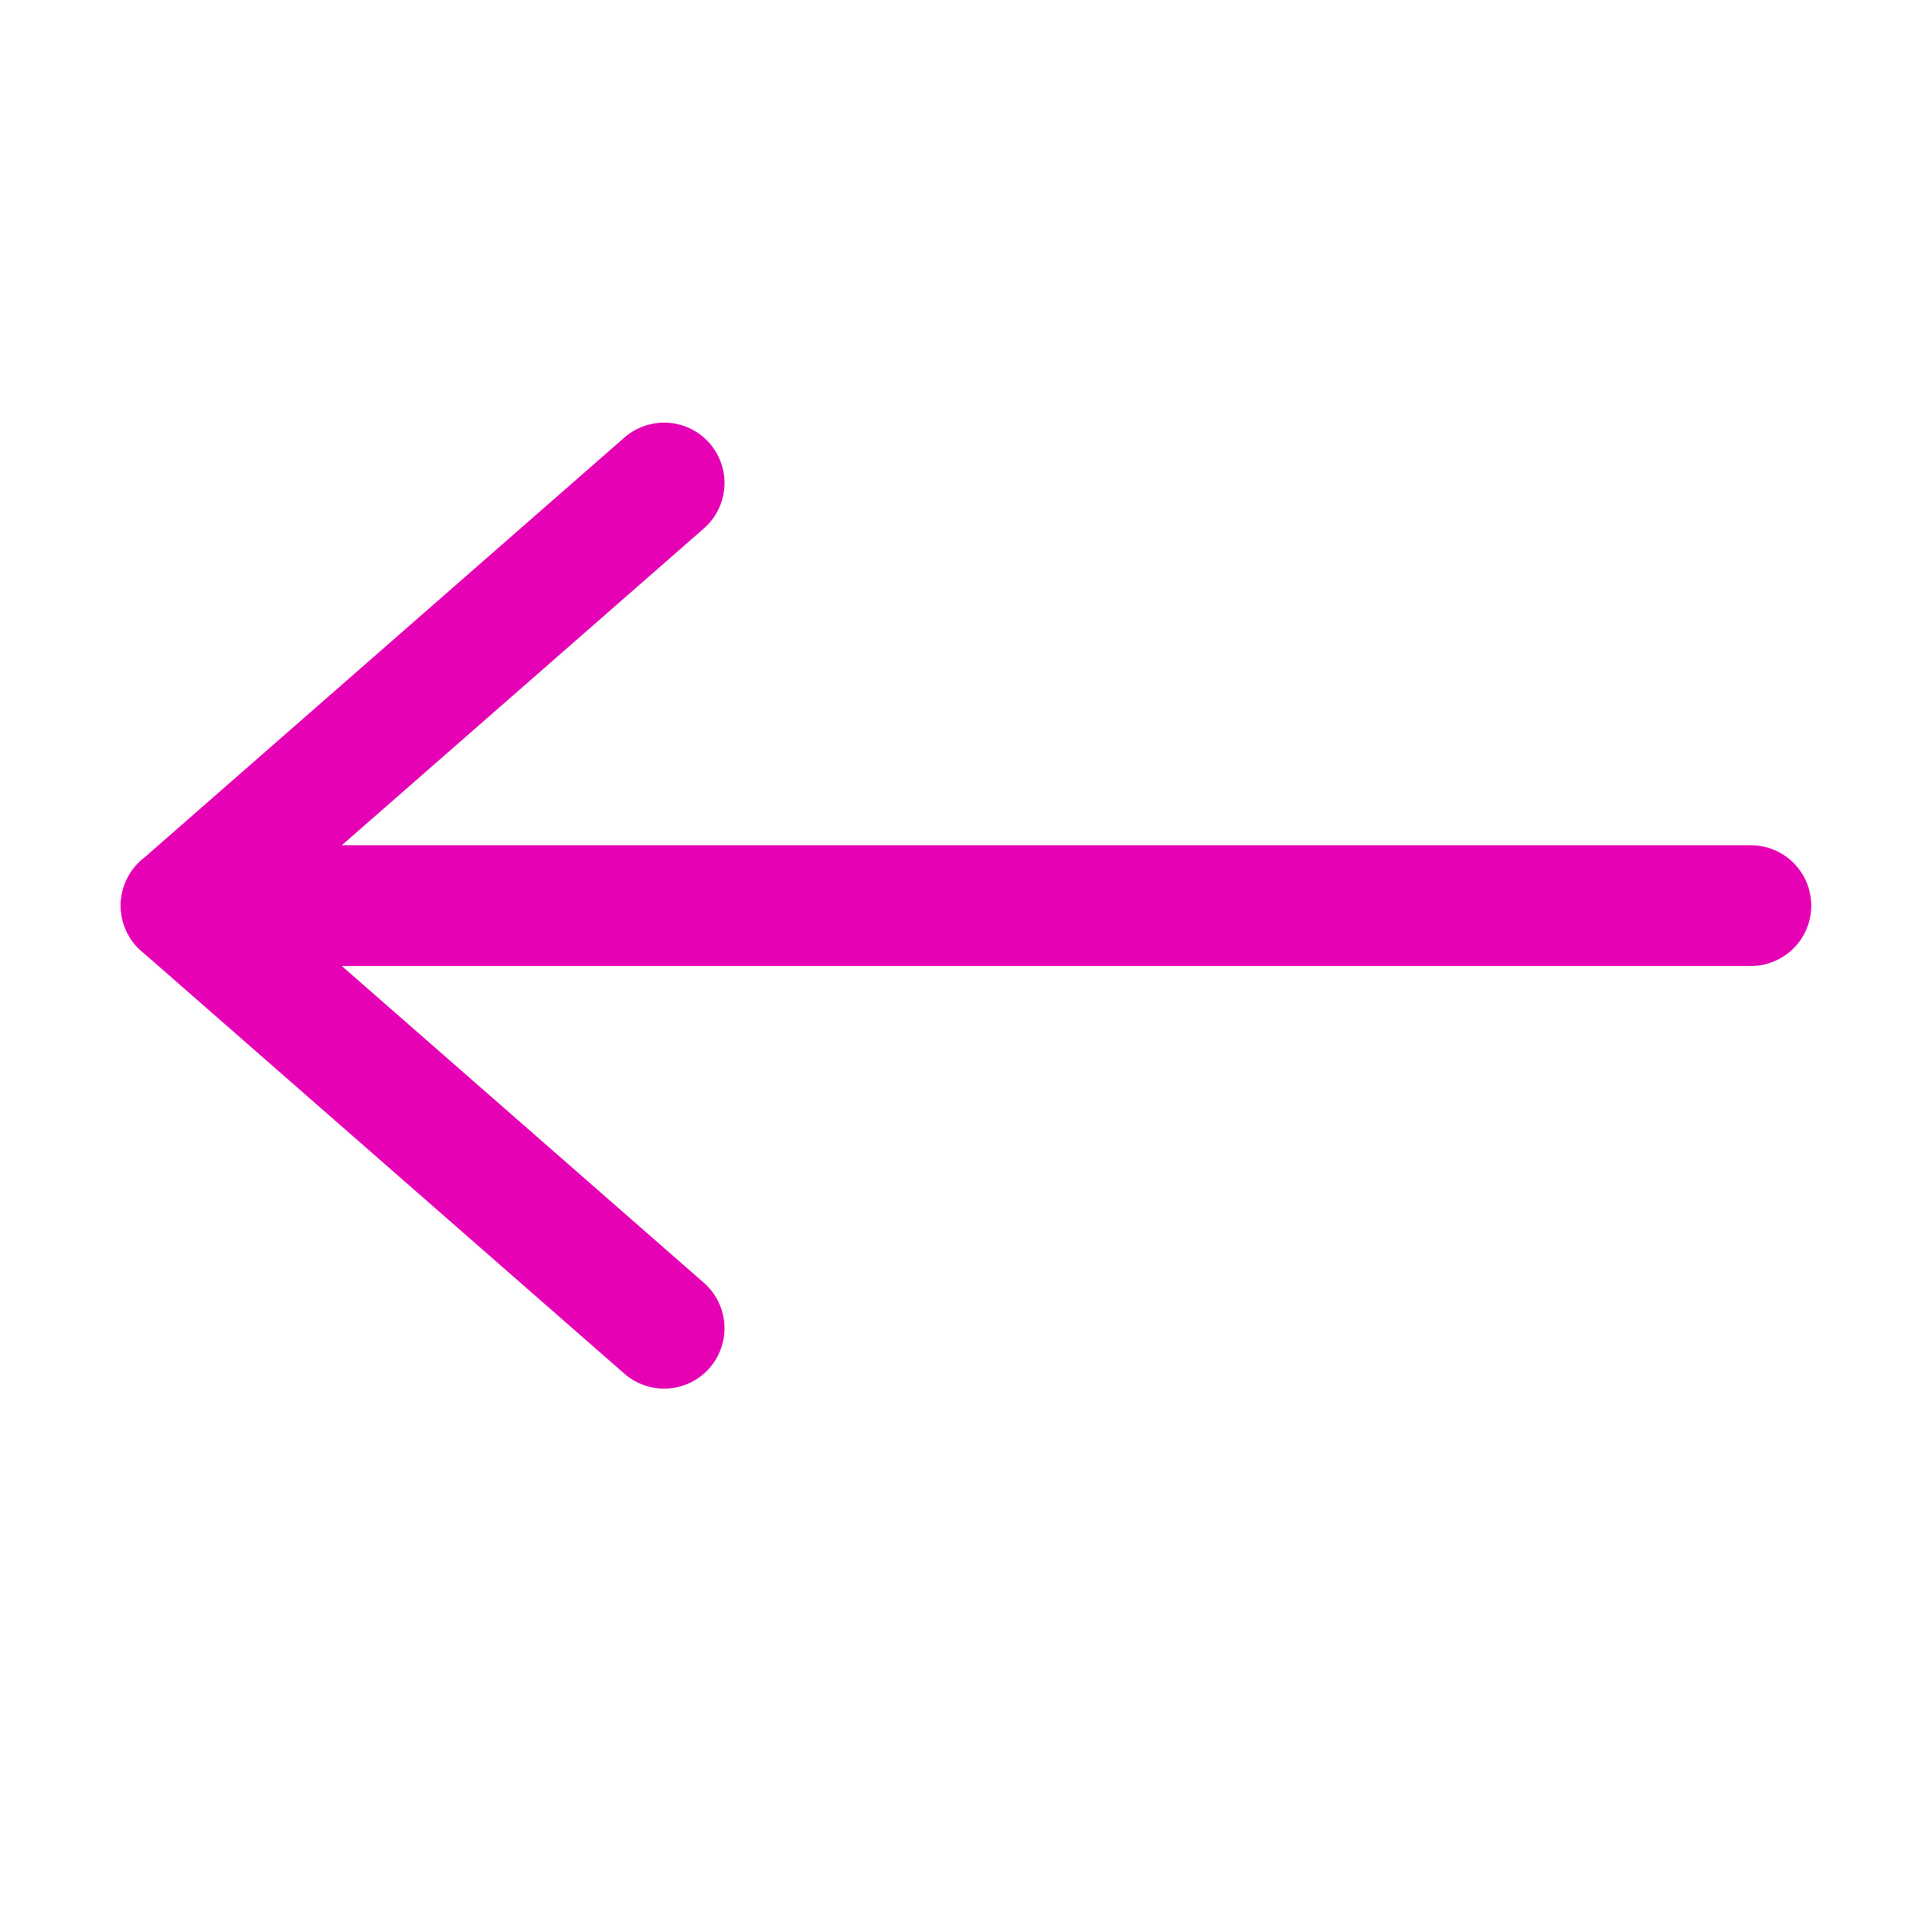 <?xml version="1.0" encoding="UTF-8" standalone="no"?>
<svg
   xmlns:dc="http://purl.org/dc/elements/1.1/"
   xmlns:cc="http://creativecommons.org/ns#"
   xmlns:rdf="http://www.w3.org/1999/02/22-rdf-syntax-ns#"
   xmlns:svg="http://www.w3.org/2000/svg"
   xmlns="http://www.w3.org/2000/svg"
   xmlns:sodipodi="http://sodipodi.sourceforge.net/DTD/sodipodi-0.dtd"
   xmlns:inkscape="http://www.inkscape.org/namespaces/inkscape"
   height="16"
   width="16"
   id="svg2"
   version="1.1"
   inkscape:version="0.92.4 (unknown)"
   sodipodi:docname="sc_incrementlevel.svg"
   inkscape:export-filename="/home/tamara/Desktop/IKON/5_258 (tamara)/sc (222)/Tanggal 22/sc_incrementlevel.png"
   inkscape:export-xdpi="90"
   inkscape:export-ydpi="90">
  <defs
     id="defs39" />
  <sodipodi:namedview
     pagecolor="#ffffff"
     bordercolor="#666666"
     borderopacity="1"
     objecttolerance="10"
     gridtolerance="10"
     guidetolerance="10"
     inkscape:pageopacity="0"
     inkscape:pageshadow="2"
     inkscape:window-width="1366"
     inkscape:window-height="707"
     id="namedview37"
     showgrid="true"
     inkscape:zoom="20.85965"
     inkscape:cx="1.9537433"
     inkscape:cy="6.8018563"
     inkscape:window-x="0"
     inkscape:window-y="0"
     inkscape:window-maximized="1"
     inkscape:current-layer="svg2">
    <inkscape:grid
       type="xygrid"
       id="grid4169" />
  </sodipodi:namedview>
  <filter
     id="a">
    <feGaussianBlur
       stdDeviation=".385"
       id="feGaussianBlur5" />
  </filter>
  <linearGradient
     id="b"
     gradientUnits="userSpaceOnUse"
     x1="87.231"
     x2="114.639"
     y1="9.712"
     y2="112">
    <stop
       offset="0"
       stop-color="#2c72c7"
       id="stop8" />
    <stop
       offset="1"
       stop-color="#00438a"
       id="stop10" />
  </linearGradient>
  <linearGradient
     id="c"
     gradientUnits="userSpaceOnUse"
     x1="114.378"
     x2="112.954"
     y1="25.787"
     y2="115.697">
    <stop
       offset="0"
       stop-color="#bbd6ff"
       id="stop13" />
    <stop
       offset="1"
       stop-color="#0057ae"
       id="stop15" />
  </linearGradient>
  <linearGradient
     id="d"
     gradientUnits="userSpaceOnUse"
     x1="124.5"
     x2="135.746"
     y1="108.5"
     y2="-13.567">
    <stop
       offset="0"
       stop-color="#fff"
       id="stop18" />
    <stop
       offset="1"
       stop-color="#fff"
       stop-opacity="0"
       id="stop20" />
  </linearGradient>
  <linearGradient
     id="e"
     gradientTransform="matrix(1 0 0 -1 0 140)"
     gradientUnits="userSpaceOnUse"
     x1="104"
     x2="104"
     y1="120"
     y2="57.111">
    <stop
       offset="0"
       stop-color="#d4e2f3"
       id="stop23" />
    <stop
       offset="1"
       stop-color="#fff"
       stop-opacity="0"
       id="stop25" />
  </linearGradient>
  <path
     style="fill:none;stroke:#e602b4;stroke-width:1px;stroke-linecap:round;stroke-linejoin:round;stroke-opacity:1"
     d="M 14.5,7.5 H 1.5"
     id="path829"
     inkscape:connector-curvature="0" />
  <path
     style="fill:none;stroke:#e602b4;stroke-width:1px;stroke-linecap:round;stroke-linejoin:round;stroke-opacity:1"
     d="m 5.5,4 -4,3.5 4,3.5"
     id="path831"
     inkscape:connector-curvature="0" />
</svg>
